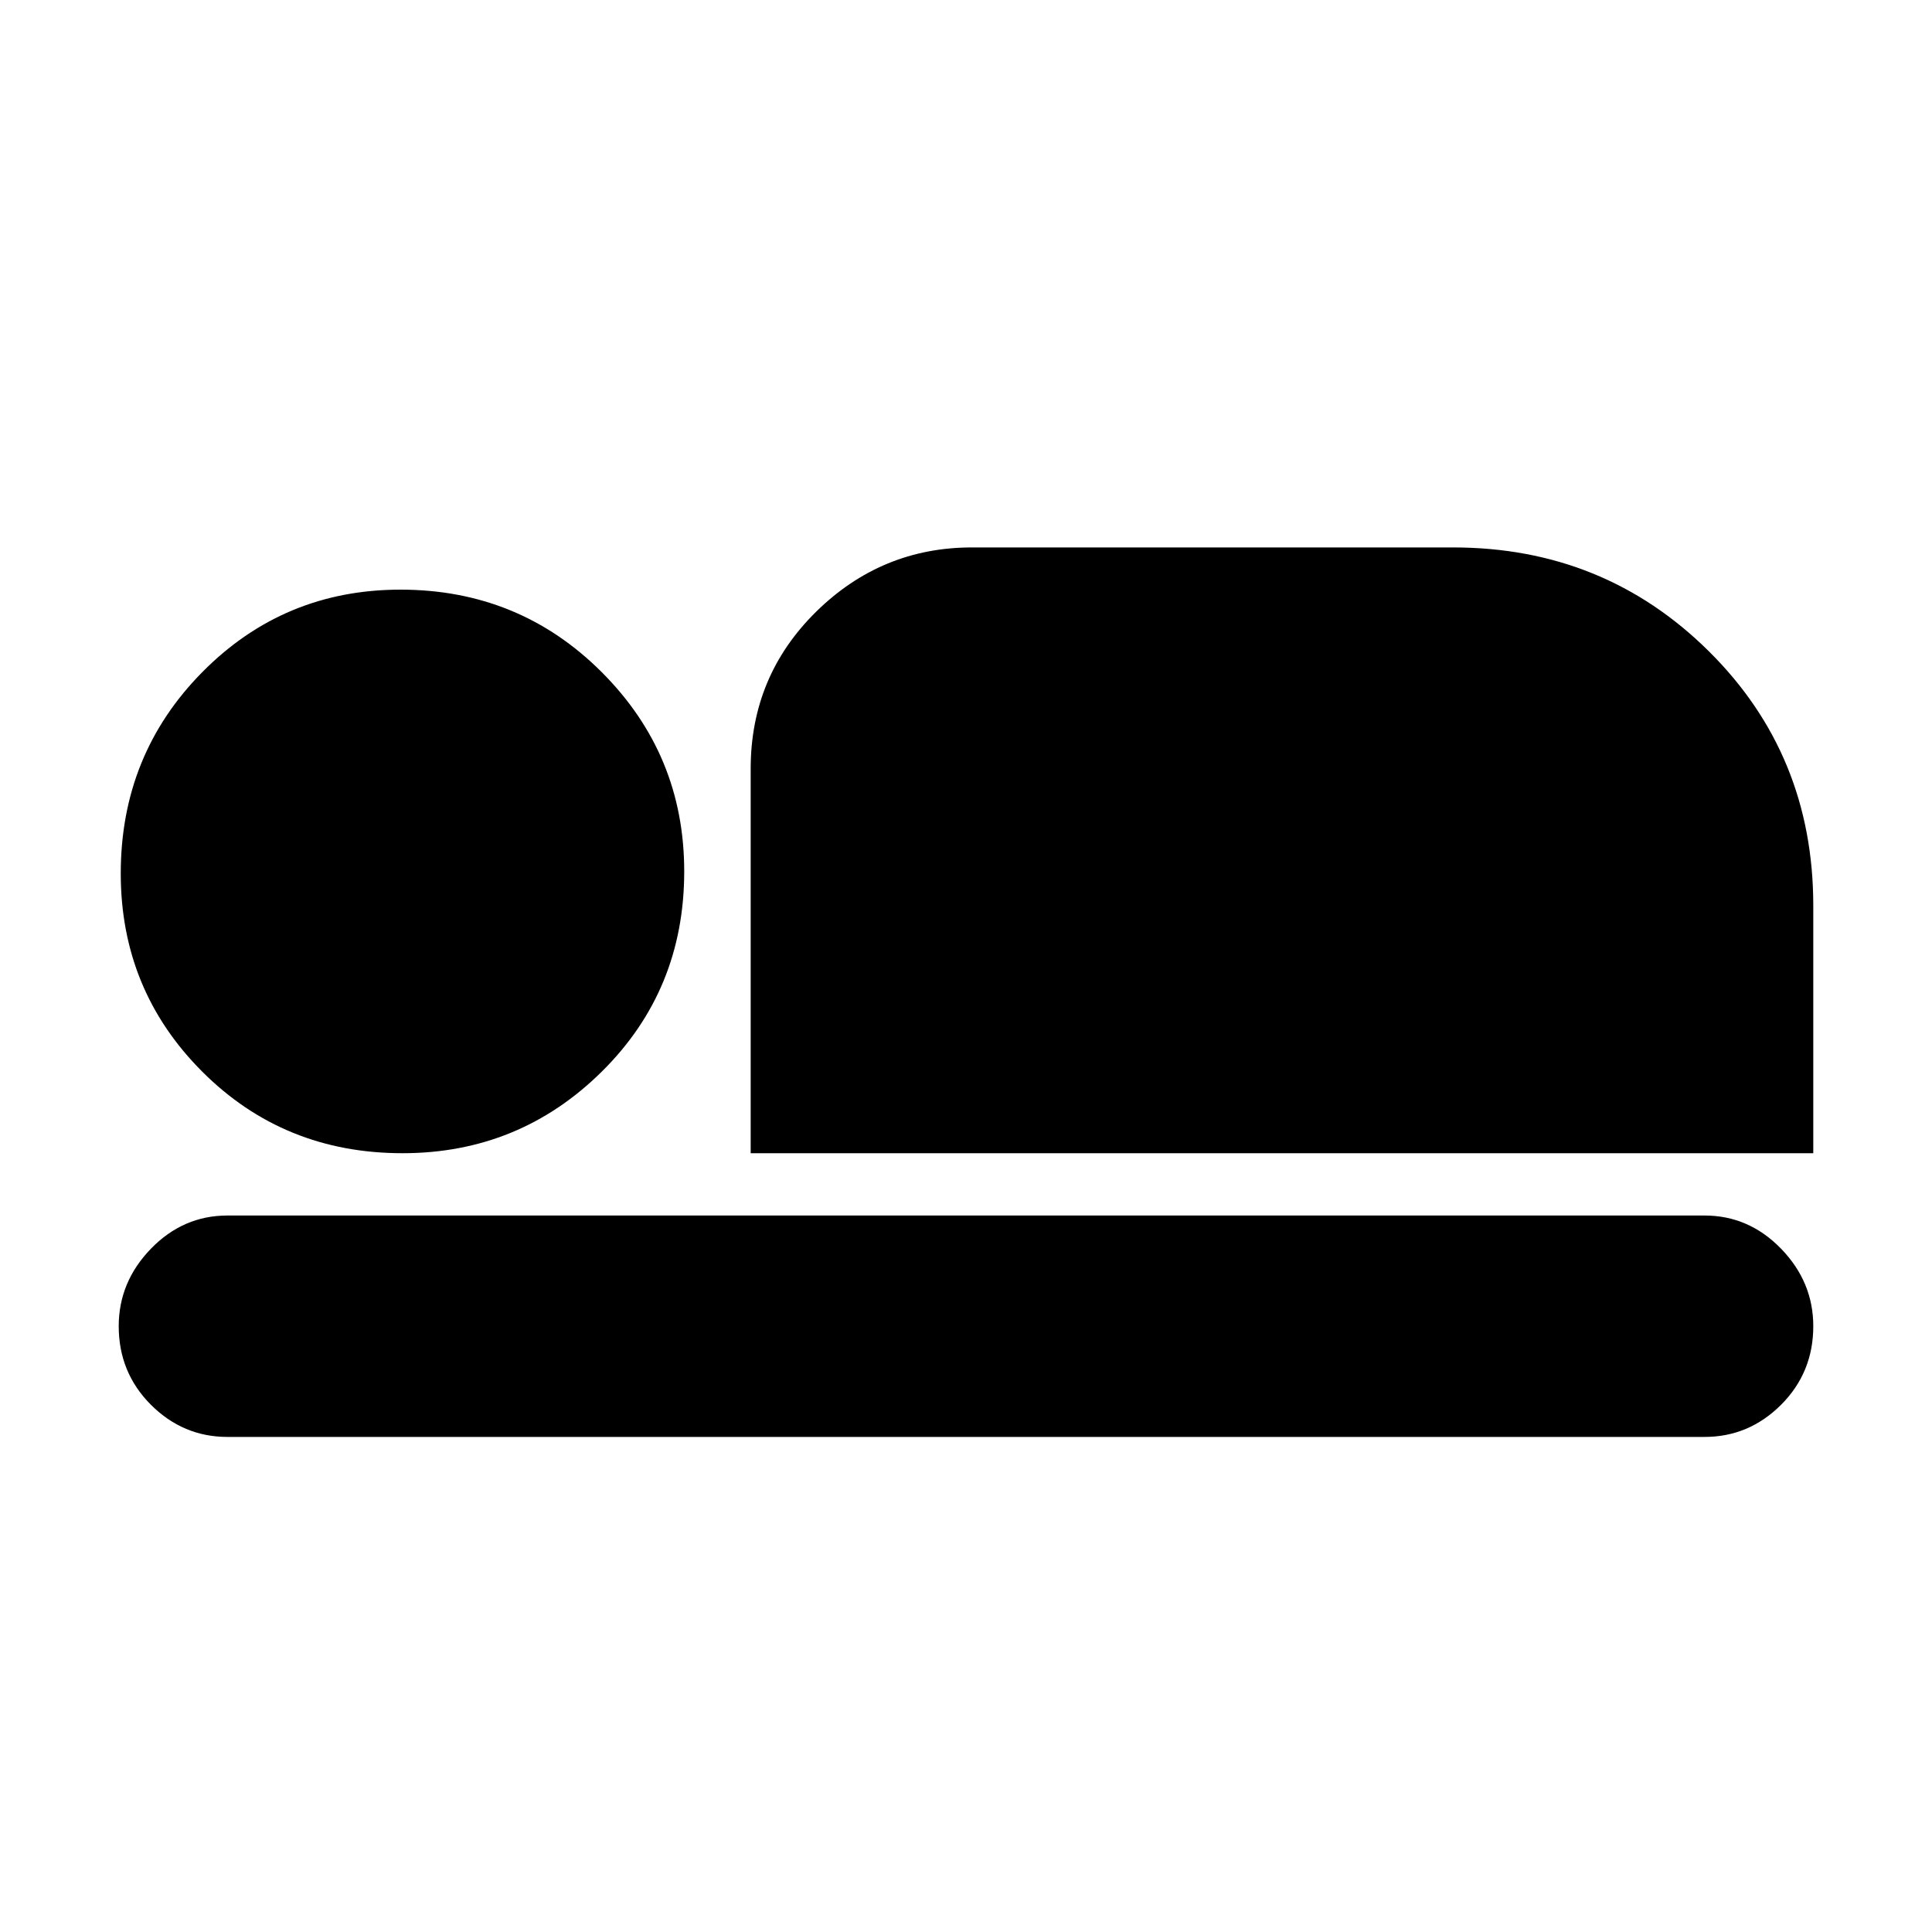 <svg xmlns="http://www.w3.org/2000/svg" height="20" width="20"><path d="M7.771 11.938v-3.98q0-.958.677-1.625.677-.666 1.614-.666h4.98q1.562 0 2.646 1.073 1.083 1.072 1.083 2.635v2.563Zm-5.417 2.937q-.458 0-.792-.333-.333-.334-.333-.813 0-.458.333-.802.334-.344.792-.344h15.292q.458 0 .792.344.333.344.333.802 0 .479-.333.813-.334.333-.792.333Zm1.813-2.937q-1.229 0-2.073-.844-.844-.844-.844-2.052 0-1.23.844-2.084.844-.854 2.052-.854 1.229 0 2.083.854.854.854.854 2.063 0 1.229-.854 2.073-.854.844-2.062.844Z"/></svg>